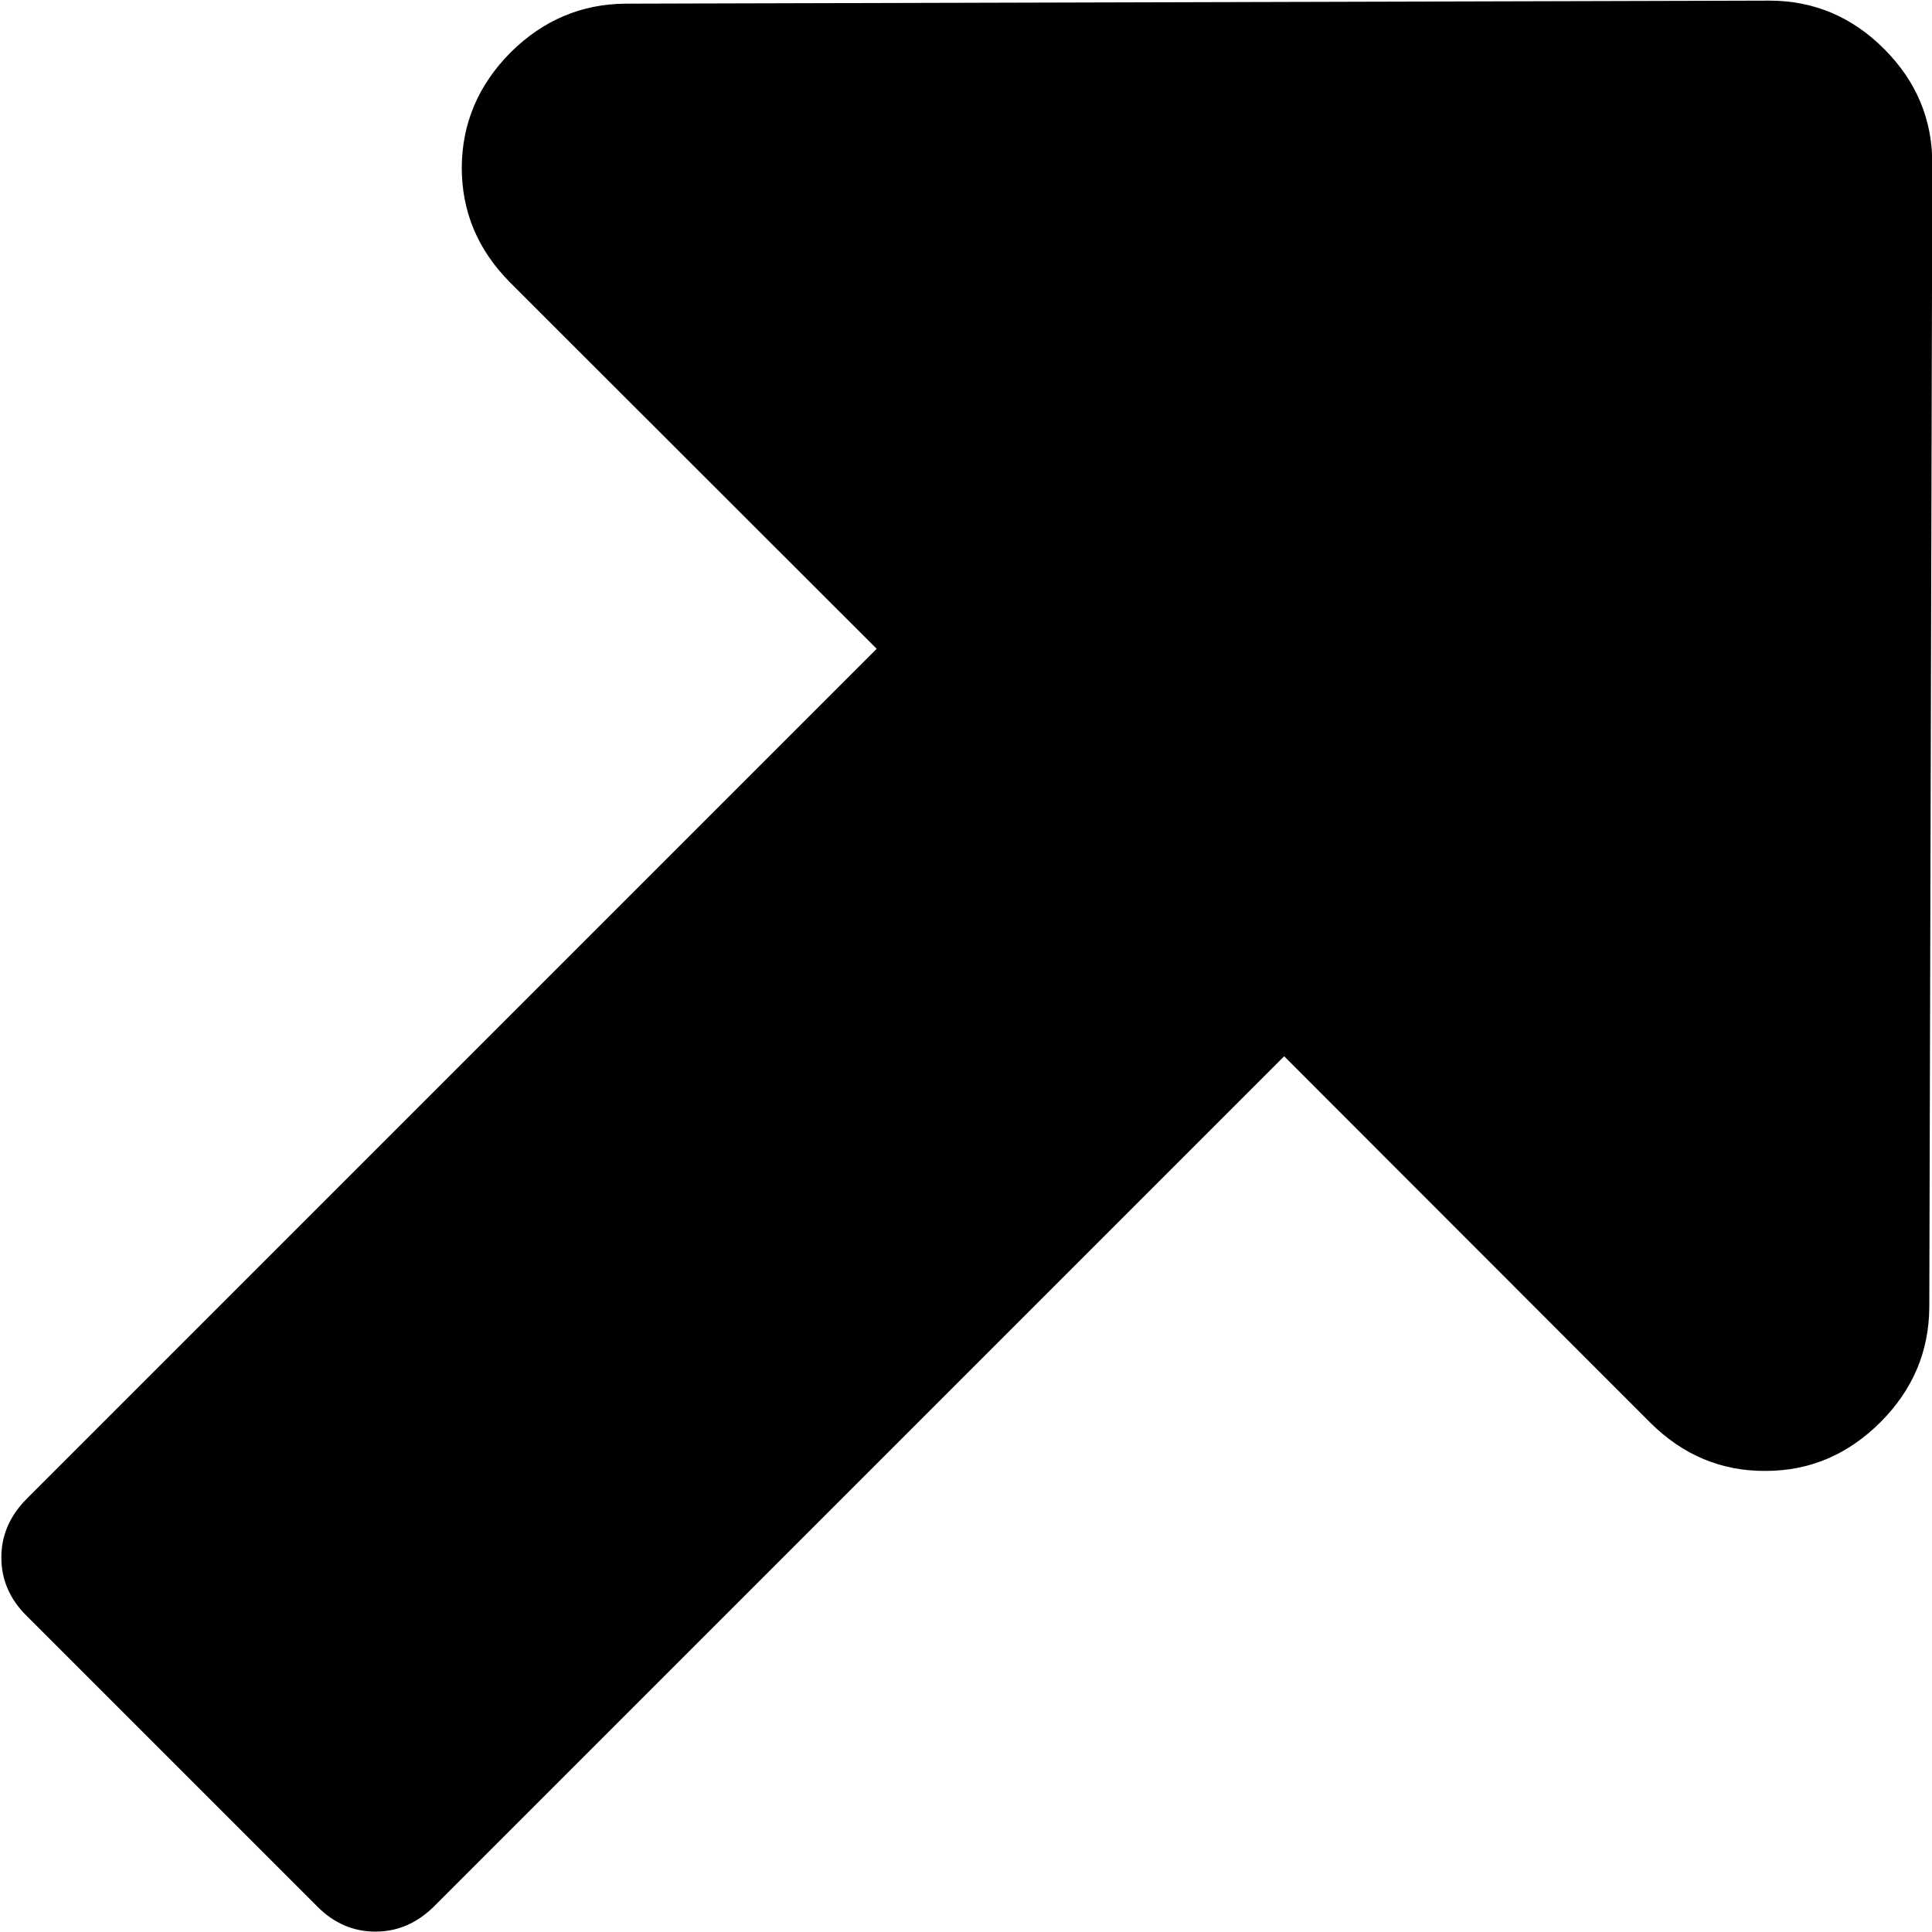 <?xml version="1.0" encoding="UTF-8" standalone="no"?>
<svg width="100%" height="100%" viewBox="0 0 10 10" version="1.1" xmlns="http://www.w3.org/2000/svg" xmlns:xlink="http://www.w3.org/1999/xlink" xml:space="preserve" xmlns:serif="http://www.serif.com/" style="fill-rule:evenodd;clip-rule:evenodd;stroke-linejoin:round;stroke-miterlimit:1.414;">
  <g transform="matrix(1.427,0,0,1.427,-0.003,-0.001)">
    <path d="M1.152,6.915C1.213,6.977 1.284,7.007 1.364,7.007C1.445,7.007 1.516,6.976 1.578,6.914L4.66,3.832L5.989,5.162C6.106,5.278 6.245,5.337 6.406,5.336C6.566,5.336 6.705,5.277 6.823,5.159C6.94,5.042 6.999,4.903 7,4.742L7.011,0.594C7.011,0.434 6.953,0.295 6.836,0.178C6.719,0.061 6.58,0.003 6.42,0.003L2.272,0.014C2.111,0.015 1.972,0.074 1.854,0.191C1.737,0.309 1.678,0.448 1.677,0.608C1.677,0.769 1.735,0.907 1.852,1.025L3.182,2.354L0.1,5.436C0.038,5.498 0.007,5.569 0.007,5.65C0.007,5.73 0.037,5.801 0.099,5.862L1.152,6.915Z"/>
  </g>
</svg>
